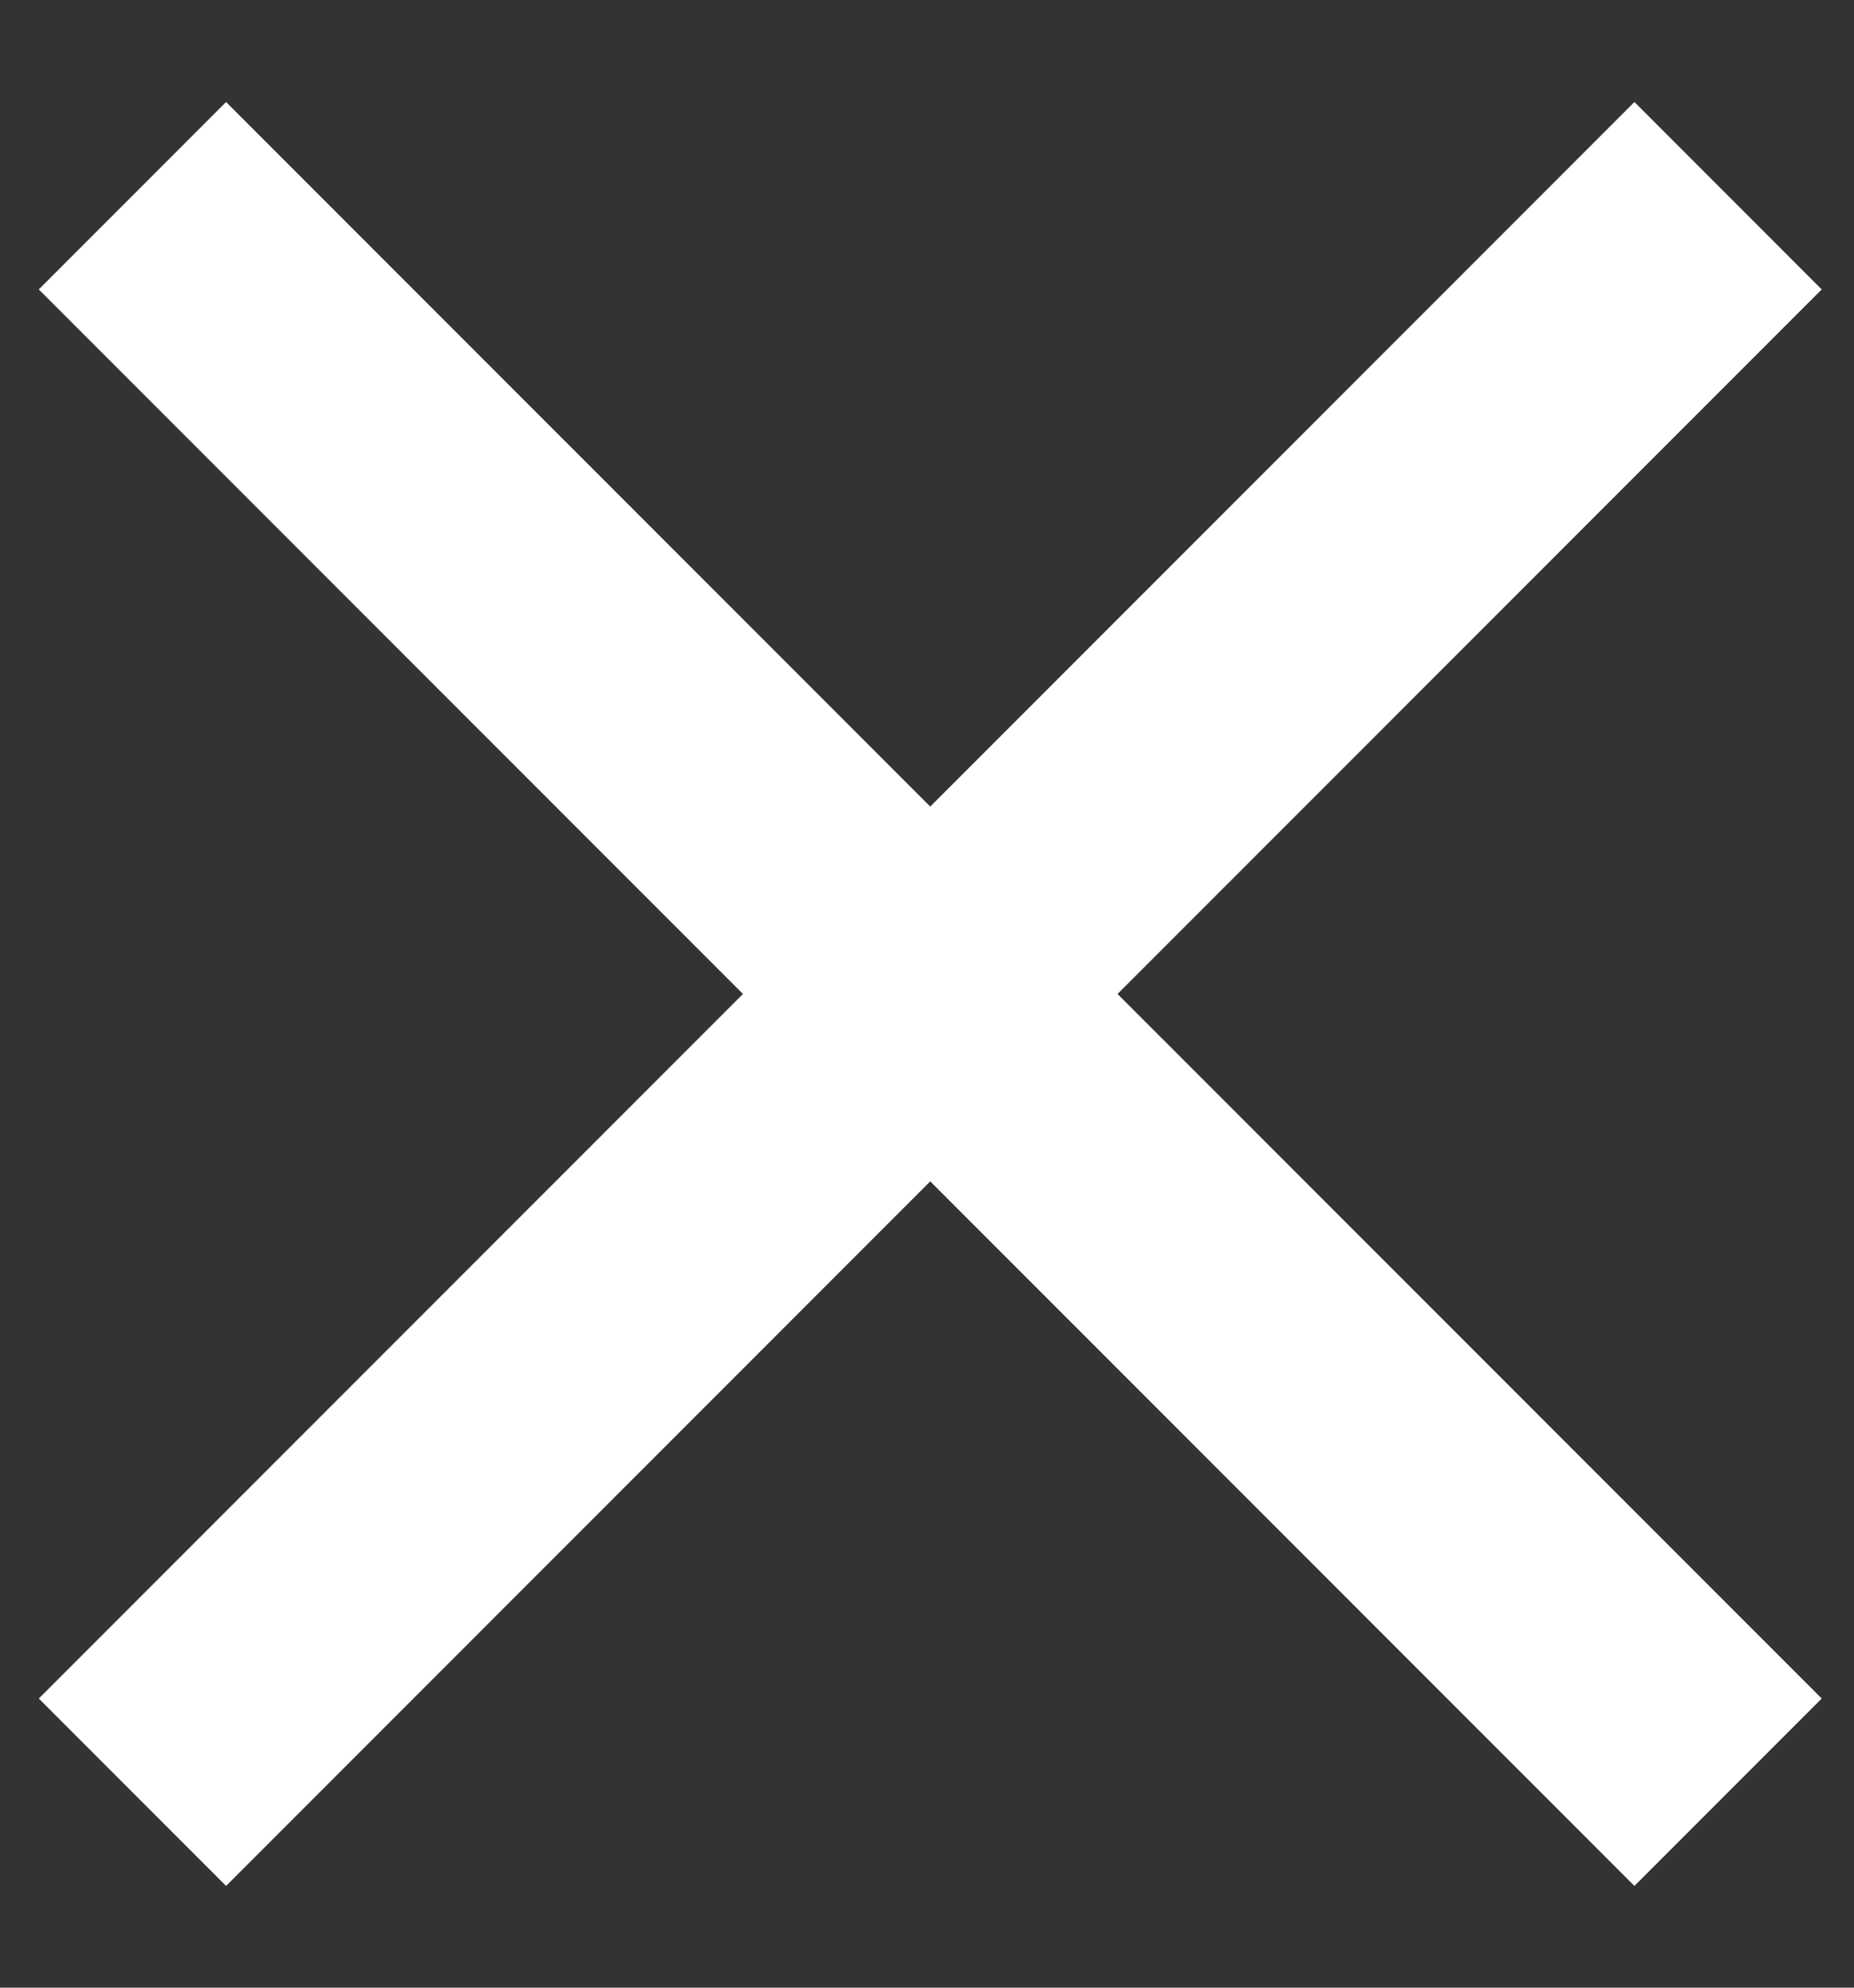 <svg width="14" height="15" viewBox="0 0 14 15" fill="none" xmlns="http://www.w3.org/2000/svg">
<rect x="0" y="0" width="14" height="15" fill="#333333" stroke="none"/>
<path d="M13.049 1.477L1 13.525M13.049 13.525L1 1.477" stroke="white" stroke-width="2"/>
</svg>
